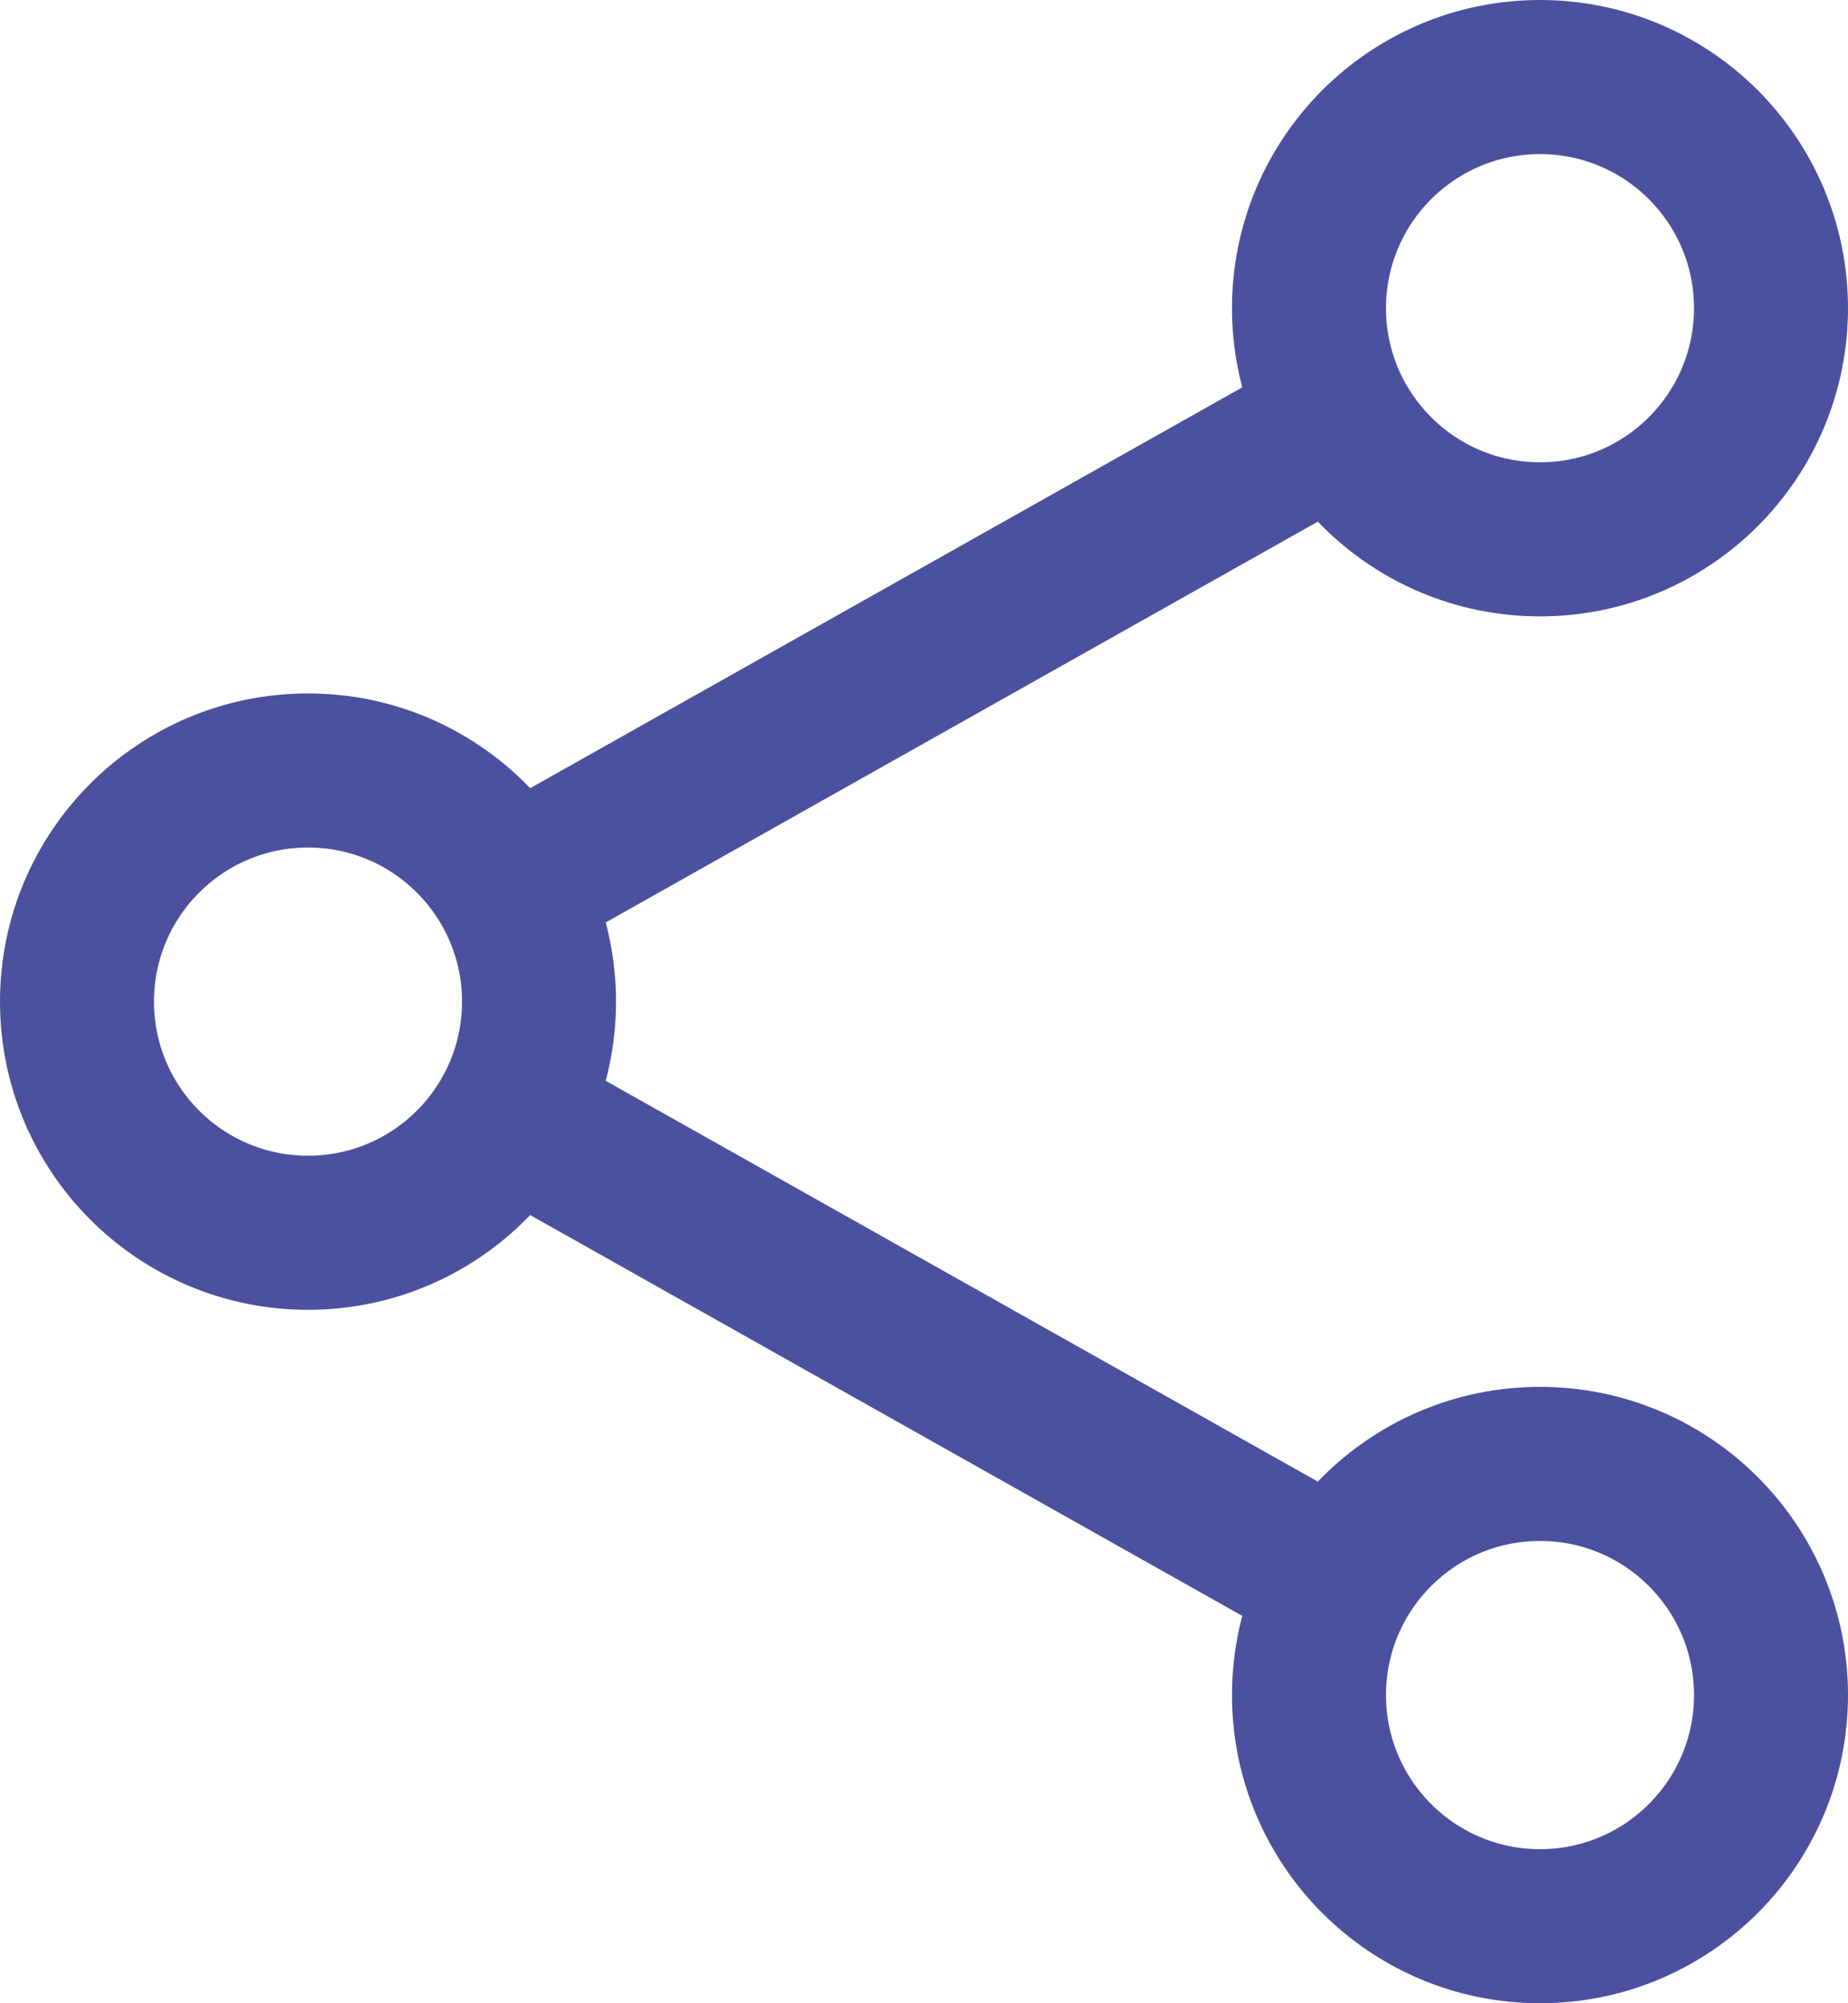 <svg width="384" height="416" viewBox="0 0 384 416" fill="none" xmlns="http://www.w3.org/2000/svg">
<path d="M105.83 231.53L278.17 328.47M278.17 87.53L105.83 184.47M112 208C112 234.51 90.51 256 64 256C37.49 256 16 234.51 16 208C16 181.49 37.49 160 64 160C90.51 160 112 181.49 112 208ZM368 64C368 90.51 346.51 112 320 112C293.49 112 272 90.51 272 64C272 37.49 293.49 16 320 16C346.51 16 368 37.49 368 64ZM368 352C368 378.51 346.51 400 320 400C293.49 400 272 378.51 272 352C272 325.49 293.49 304 320 304C346.51 304 368 325.49 368 352Z" stroke="#4C519F" stroke-width="32" stroke-linecap="round" stroke-linejoin="round"/>
</svg>
